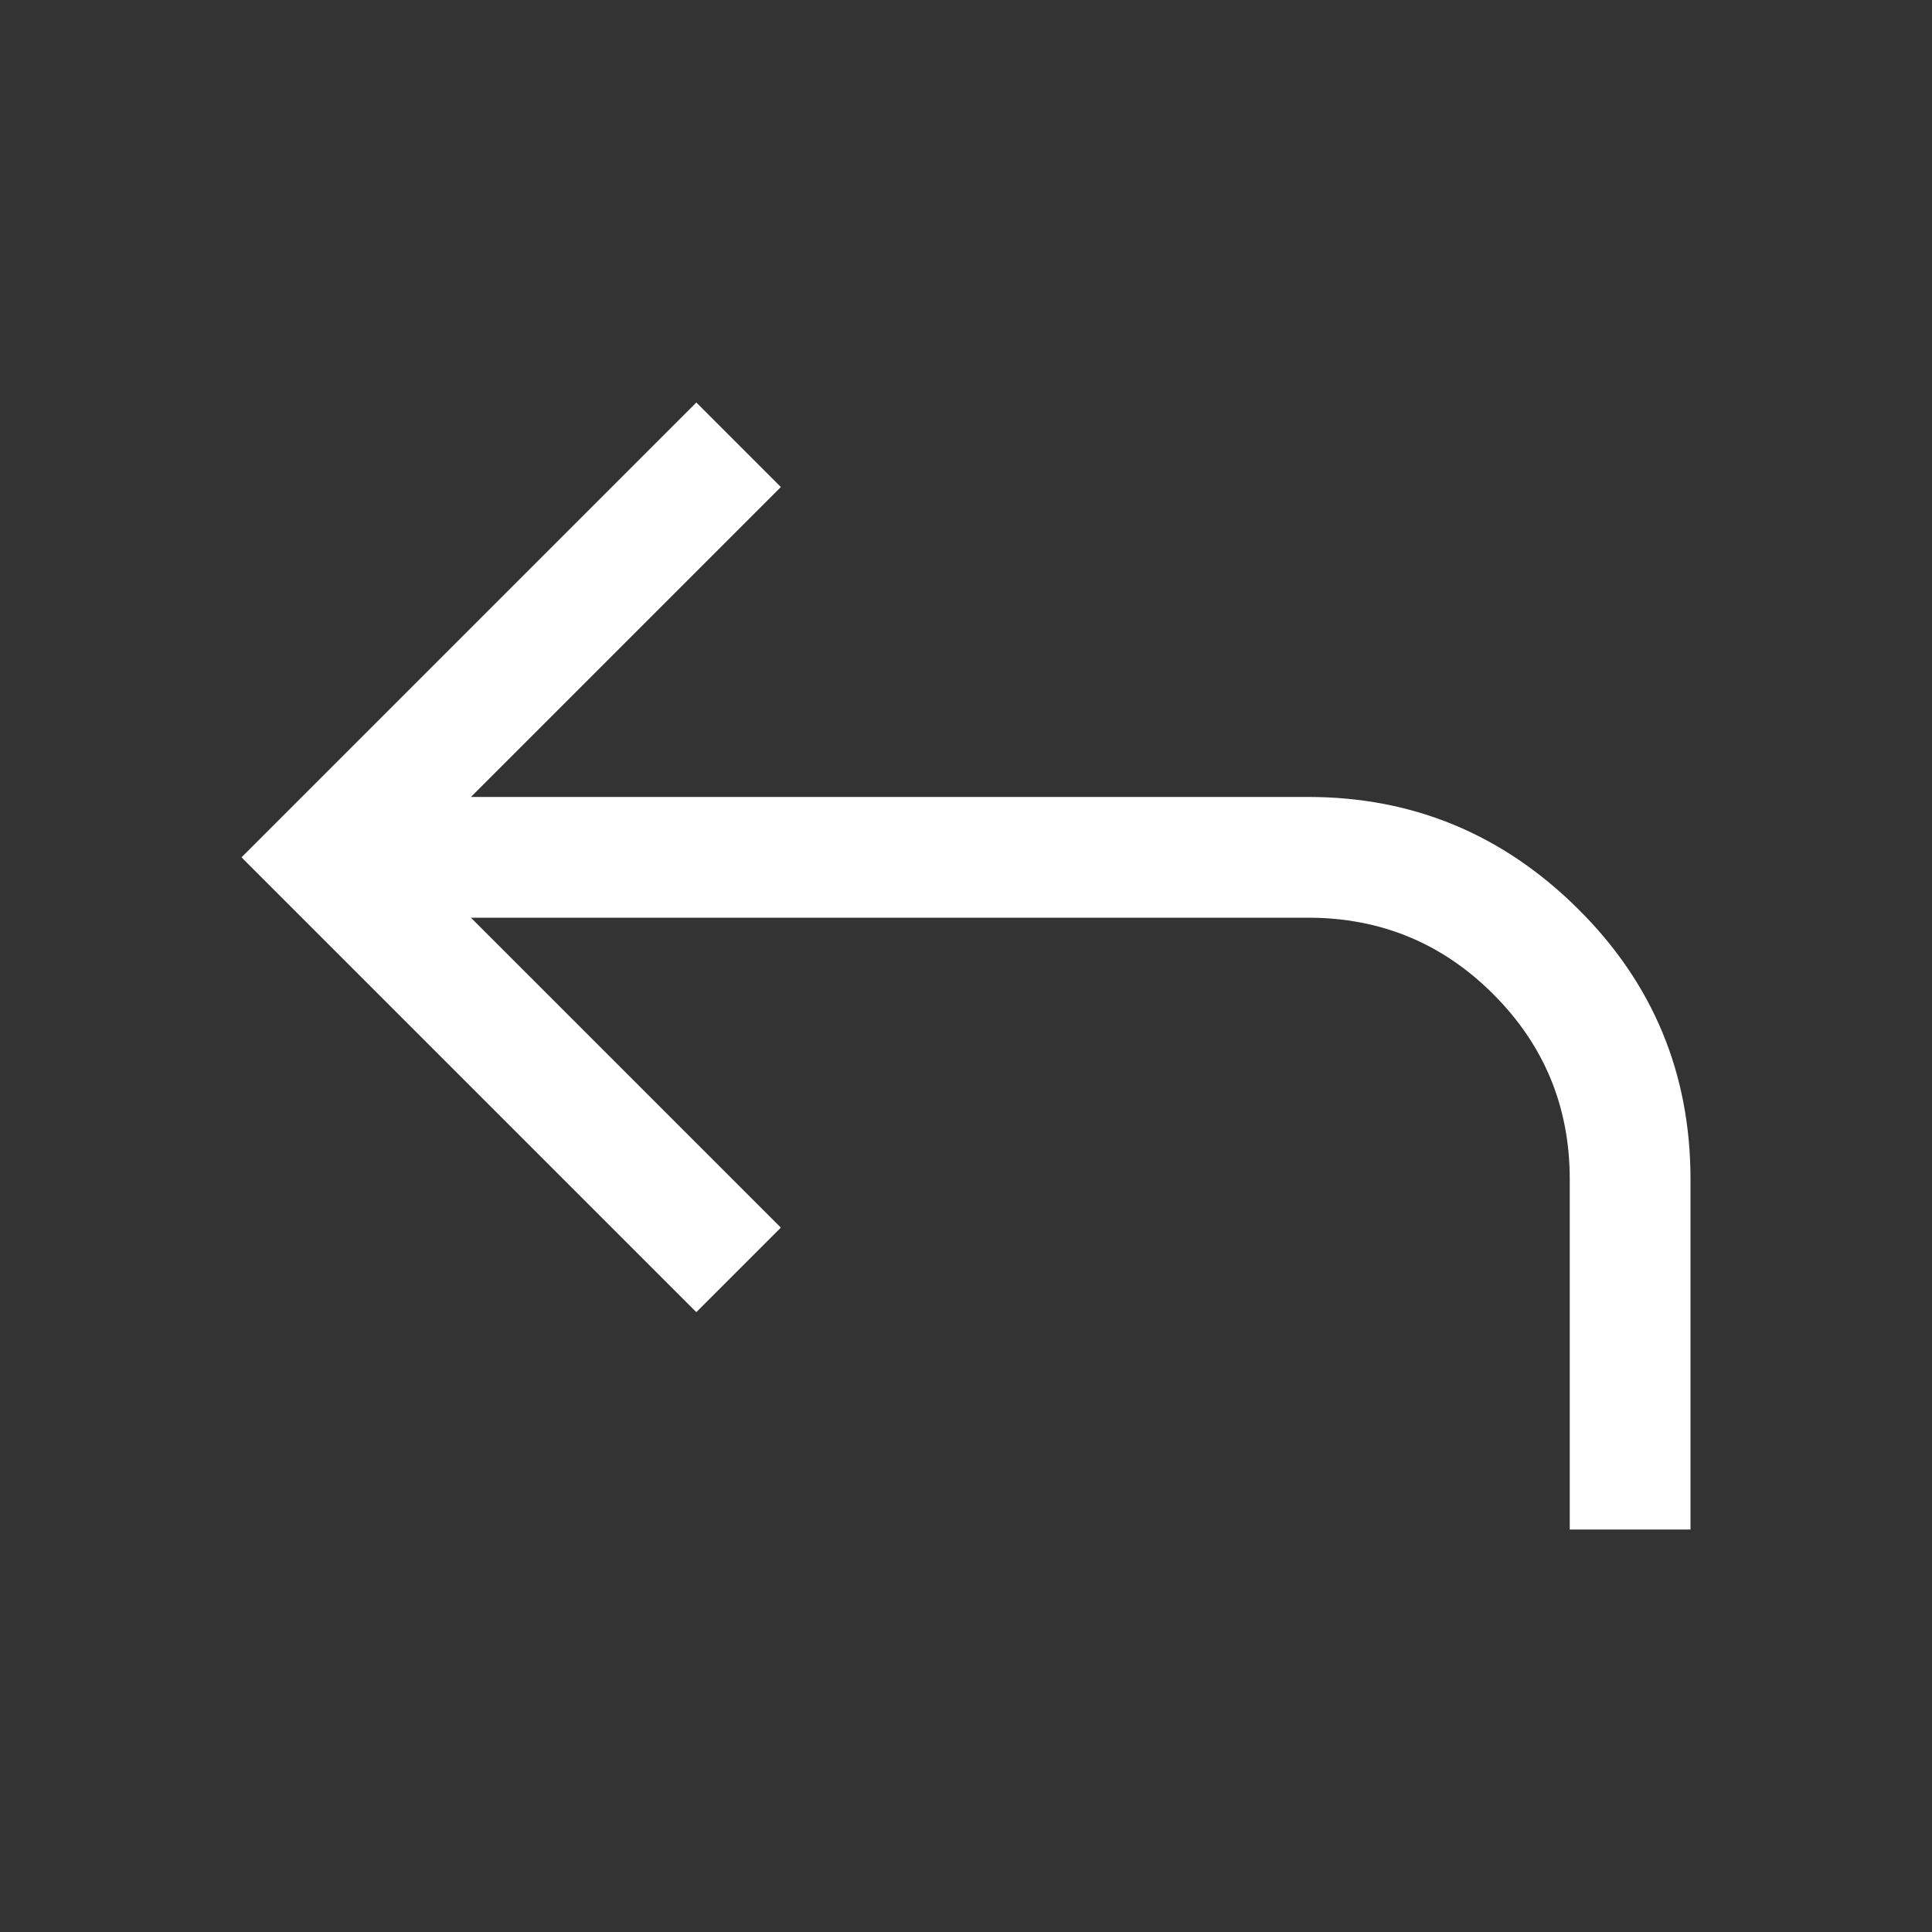 <svg xmlns="http://www.w3.org/2000/svg" height="36" viewBox="0 -960 960 960" width="36"><rect x="0" y="-960" width="960" height="960" fill="#333333" stroke="none"/><path fill="white" d="M780-200v-174q0-54-38-92t-92-38H234l154 154-42 42-226-226 226-226 42 42-154 154h416q78 0 134 55.5T840-374v174h-60Z"/></svg>